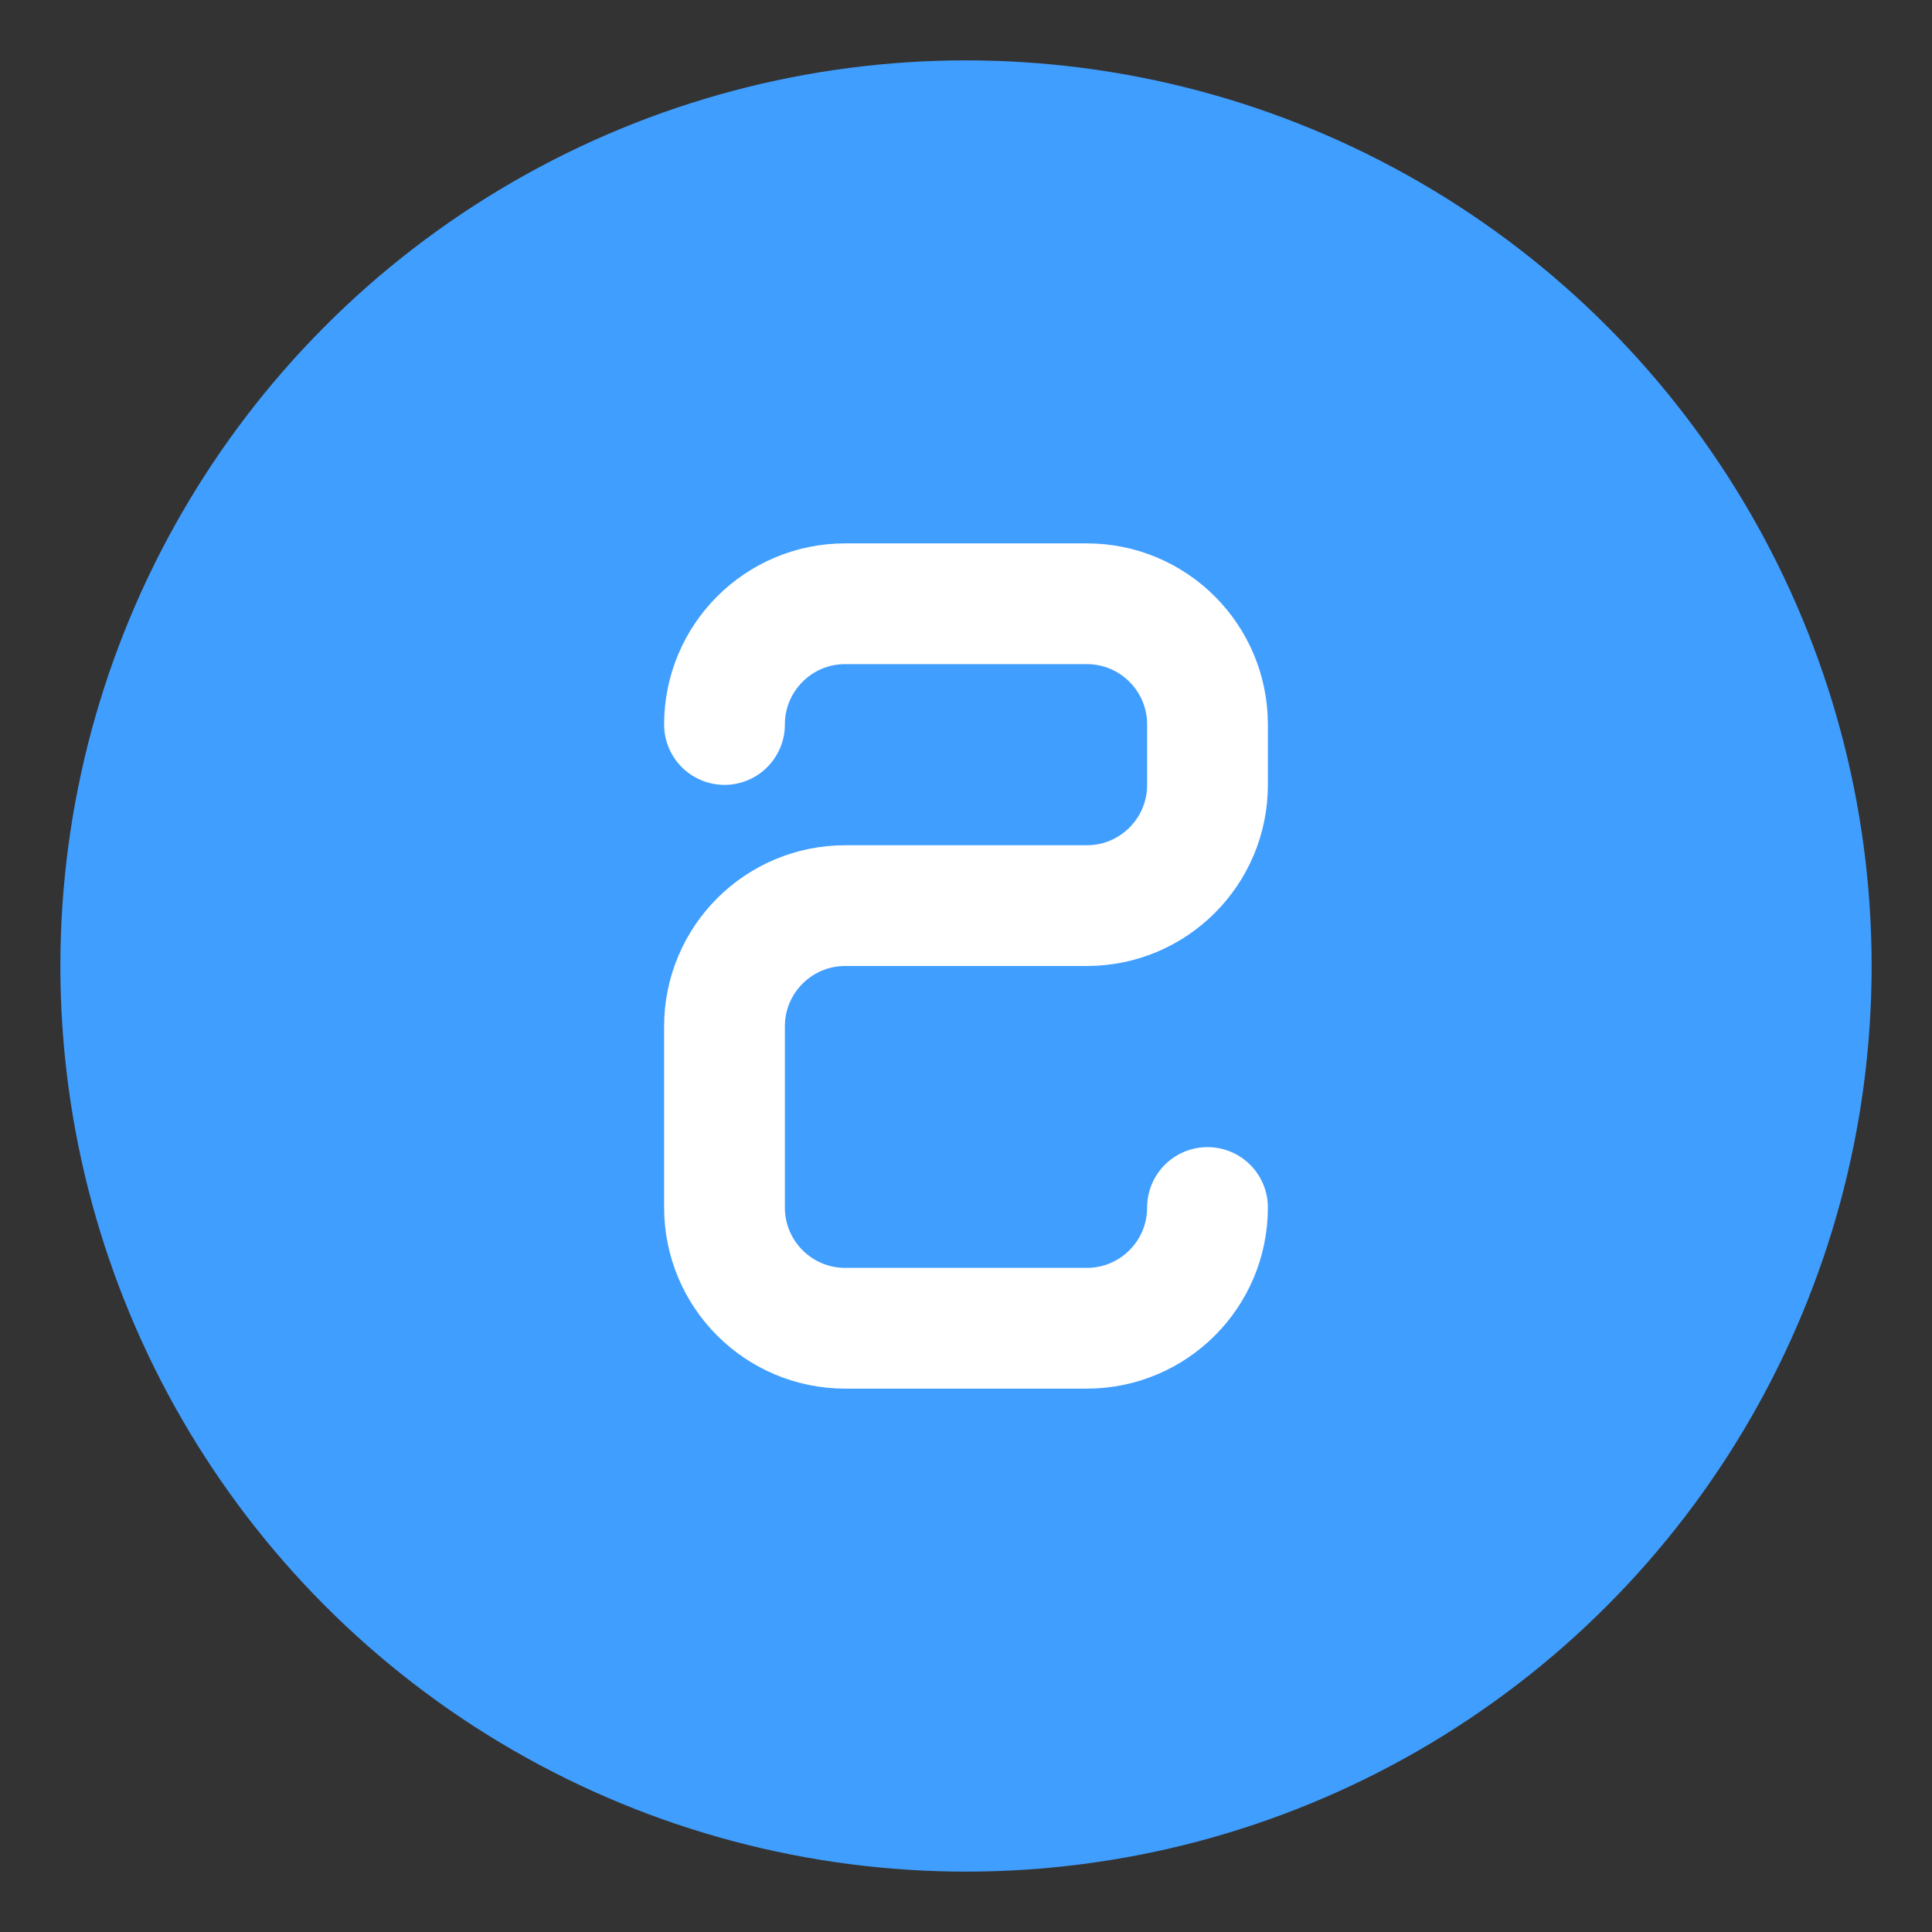 <?xml version="1.0" encoding="UTF-8"?>
<svg width="32" height="32" viewBox="0 0 32 32" fill="none" xmlns="http://www.w3.org/2000/svg">
  <rect x="0" y="0" width="32" height="32" fill="#333333" stroke="none"/>
  <!-- 背景圆 -->
  <circle cx="16" cy="16" r="15" fill="#409EFF" />
  
  <!-- 字母S -->
  <path d="M12 12C12 10.895 12.895 10 14 10H18C19.105 10 20 10.895 20 12V13C20 14.105 19.105 15 18 15H14C12.895 15 12 15.895 12 17V20C12 21.105 12.895 22 14 22H18C19.105 22 20 21.105 20 20" 
        stroke="white" 
        stroke-width="2" 
        stroke-linecap="round"/>
</svg> 